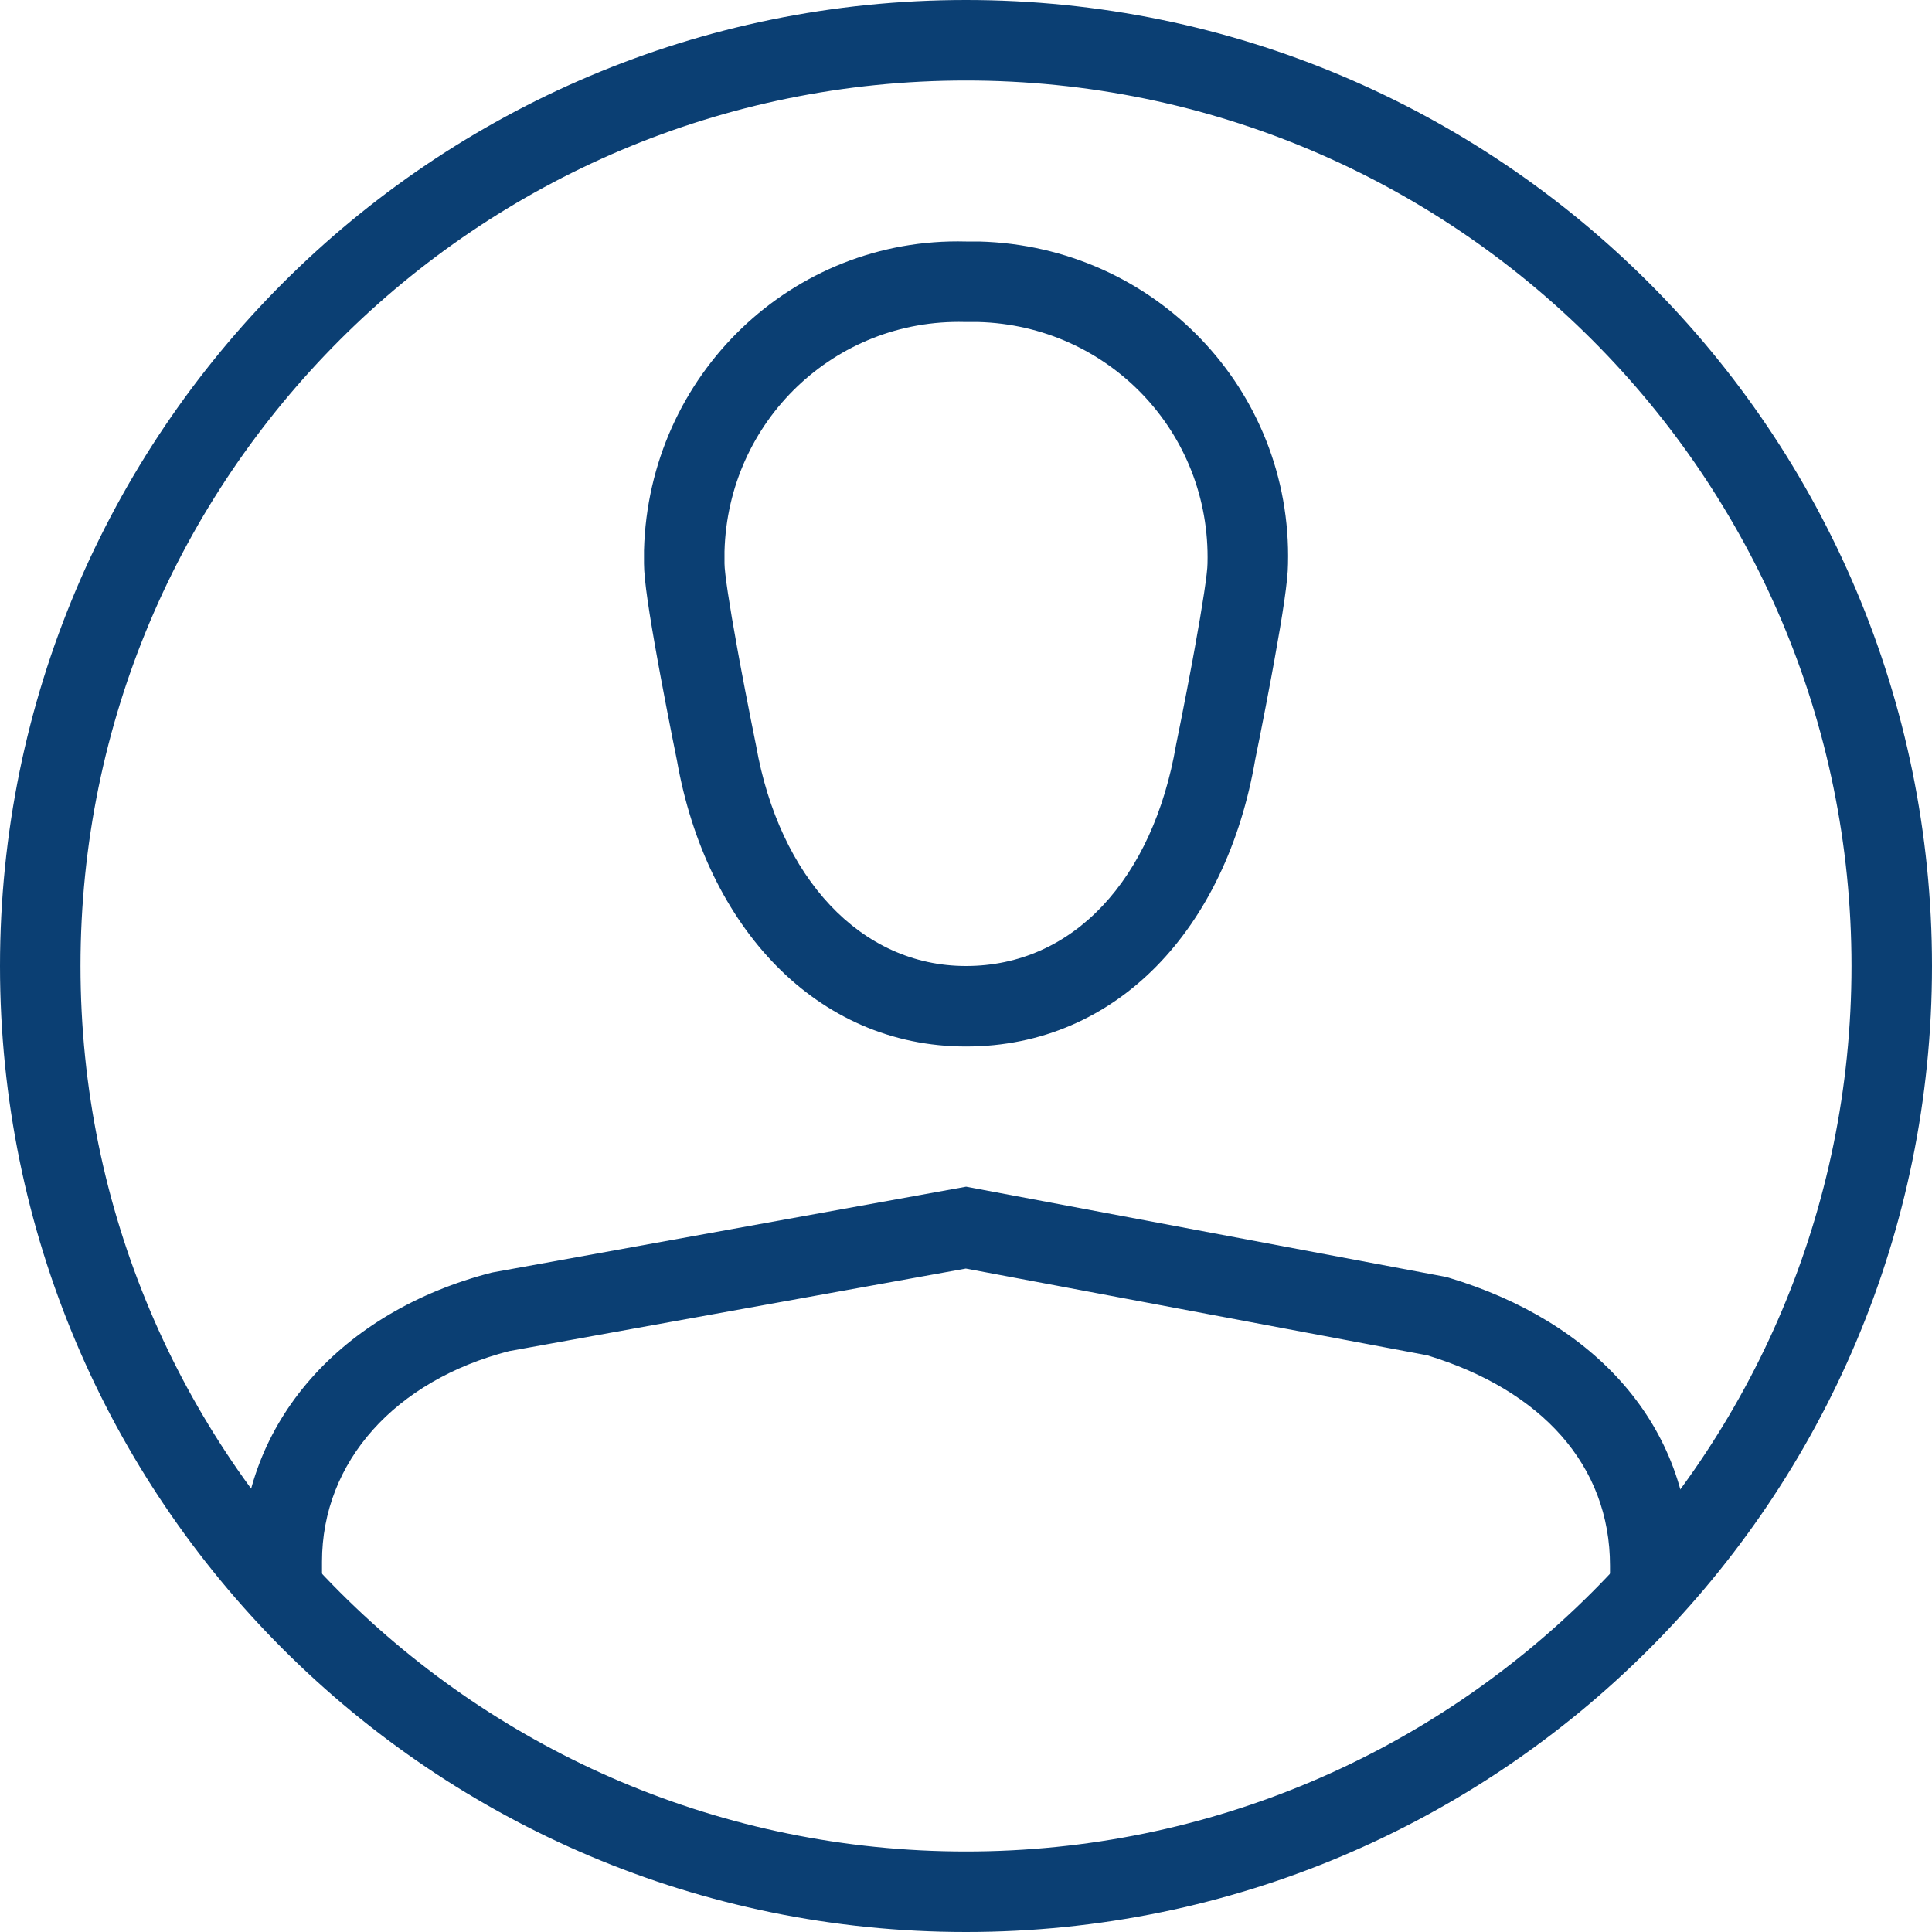 <?xml version="1.0" encoding="UTF-8"?>
<svg width="48px" height="48px" viewBox="0 0 48 48" version="1.1" xmlns="http://www.w3.org/2000/svg" xmlns:xlink="http://www.w3.org/1999/xlink">
    <!-- Generator: Sketch 43.2 (39069) - http://www.bohemiancoding.com/sketch -->
    <title>user alt</title>
    <desc>Created with Sketch.</desc>
    <defs></defs>
    <g id="Symbols" stroke="none" stroke-width="1" fill="none" fill-rule="evenodd">
        <g id="ill/dark/user" transform="translate(-16, -16)" fill-rule="nonzero" fill="#0B3F73">
            <g id="user-alt" transform="translate(16, 16)">
                <path d="M24,48 C10.745,48 0,37.255 0,24 C0,10.745 10.745,0 24,0 C37.255,0 48,10.745 48,24 C48,37.255 37.255,48 24,48 Z M24,46 C36.15,46 46,36.15 46,24 C46,11.85 36.15,2 24,2 C11.85,2 2,11.85 2,24 C2,36.15 11.85,46 24,46 Z" id="Oval"></path>
                <path d="M31.652,16.458 C31.63,16.58 31.618,16.646 31.583,16.833 C31.495,17.307 31.4,17.796 31.306,18.273 C31.249,18.559 31.205,18.777 31.186,18.869 C30.467,23.062 27.755,26 24,26 C20.274,26 17.545,23.011 16.82,18.901 C16.795,18.777 16.751,18.559 16.694,18.273 C16.6,17.796 16.505,17.307 16.417,16.833 C16.382,16.646 16.37,16.58 16.348,16.458 C16.124,15.226 16,14.403 16,14 L16,13.674 C16.115,9.313 19.683,5.886 24,6 L24.326,6 C28.684,6.115 32.108,9.677 32,14.015 C31.997,14.423 31.873,15.241 31.652,16.458 Z M30,14 C30.085,10.74 27.536,8.086 24.3,8 L23.974,8 C20.74,7.915 18.086,10.464 18,13.7 L18,14 C18,14.227 18.12,15.025 18.316,16.1 C18.337,16.22 18.349,16.284 18.383,16.467 C18.47,16.933 18.563,17.415 18.656,17.884 C18.712,18.165 18.755,18.379 18.785,18.526 C19.362,21.797 21.374,24 24,24 C26.66,24 28.646,21.849 29.22,18.499 C29.245,18.379 29.288,18.165 29.344,17.884 C29.437,17.415 29.53,16.933 29.617,16.467 C29.651,16.284 29.663,16.22 29.684,16.1 C29.88,15.025 30,14.227 30,14 Z" id="Shape"></path>
                <path d="M35.462,33.673 C38.303,34.54 40,36.409 40,38.9 L40,39.6 L42,39.6 L42,38.9 C42,35.418 39.637,32.837 35.987,31.742 L35.885,31.717 L24.003,29.483 L12.222,31.616 C8.494,32.575 6,35.329 6,38.8 L6,39.5 L8,39.5 L8,38.8 C8,36.31 9.823,34.298 12.65,33.568 L23.996,31.517 L35.462,33.673 Z" id="Shape"></path>
            </g>
        </g>
    </g>
</svg>